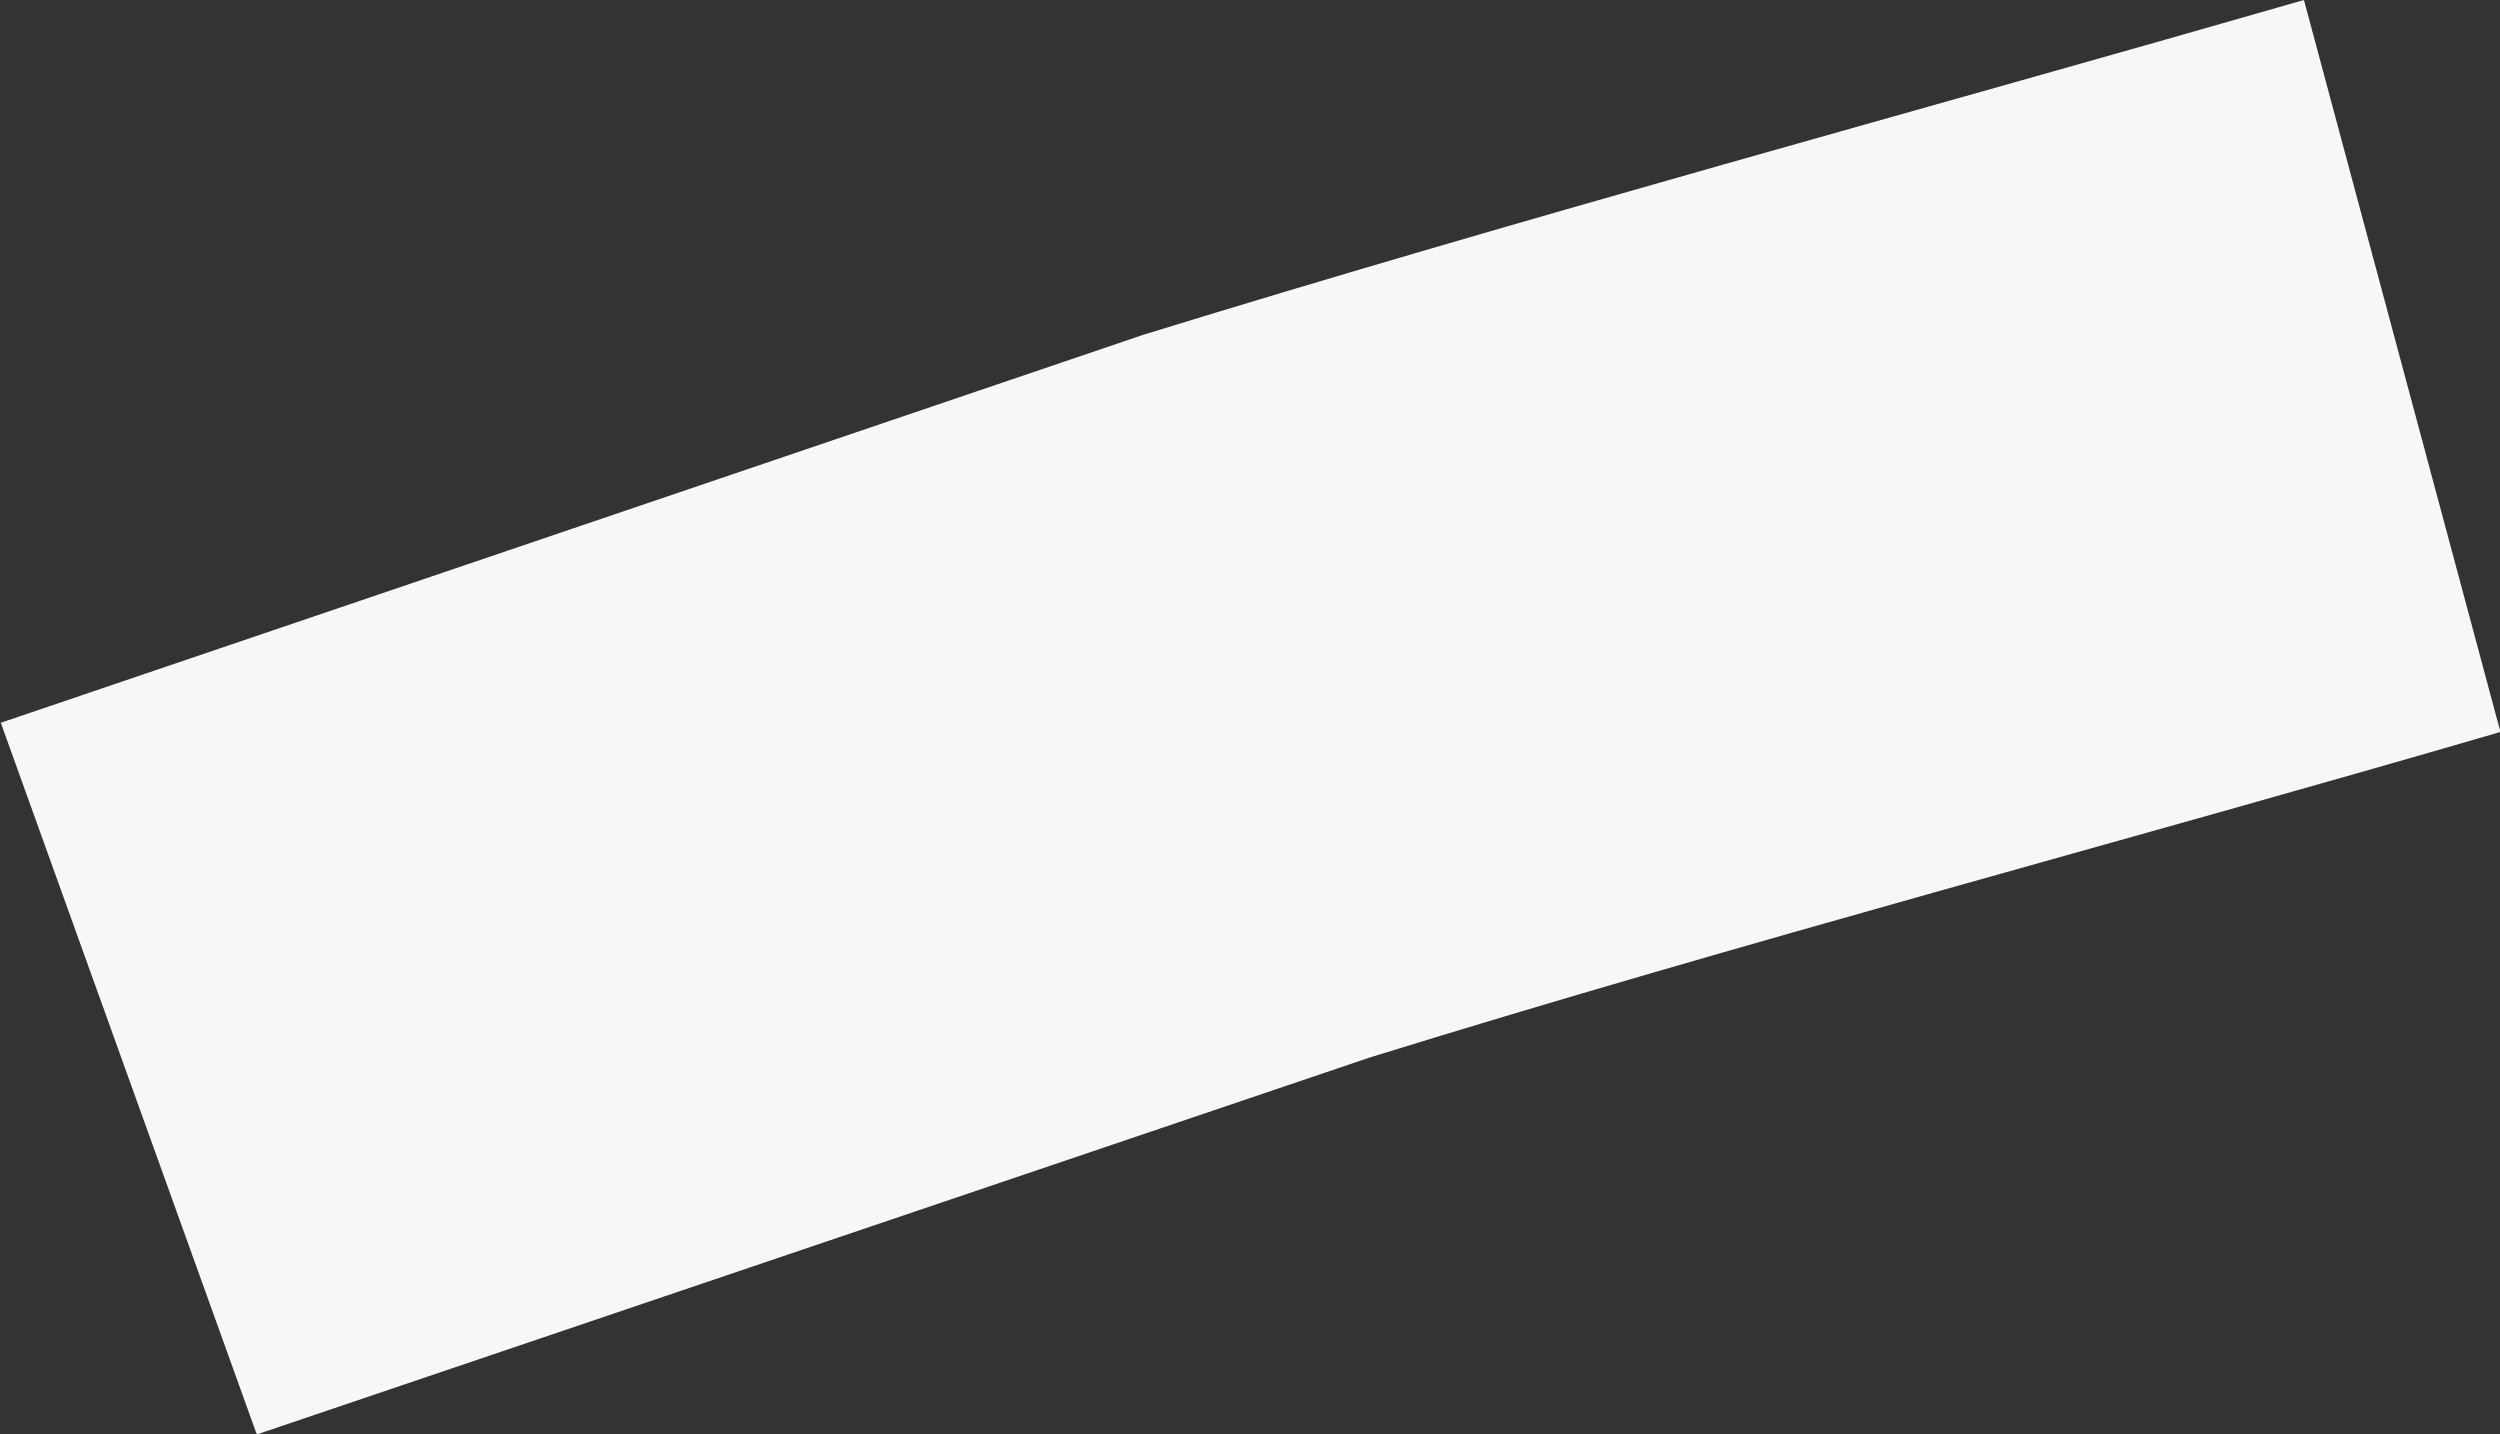 <svg xmlns="http://www.w3.org/2000/svg" width="5.598" height="3.212" viewBox="0 0 5.598 3.212"><rect x="0" y="0" width="5.598" height="3.212" fill="#333333" stroke="none"/><defs><style>.a{fill:#f7f7f7;}</style></defs><path class="a" d="M1302.34,404.494l2.559-.869c.866-.267,1.732-.5,2.6-.75l.44,1.639c-.84.245-1.693.469-2.532.729l-2.492.844-.573-1.593" transform="translate(-1302.34 -402.875)"/></svg>
